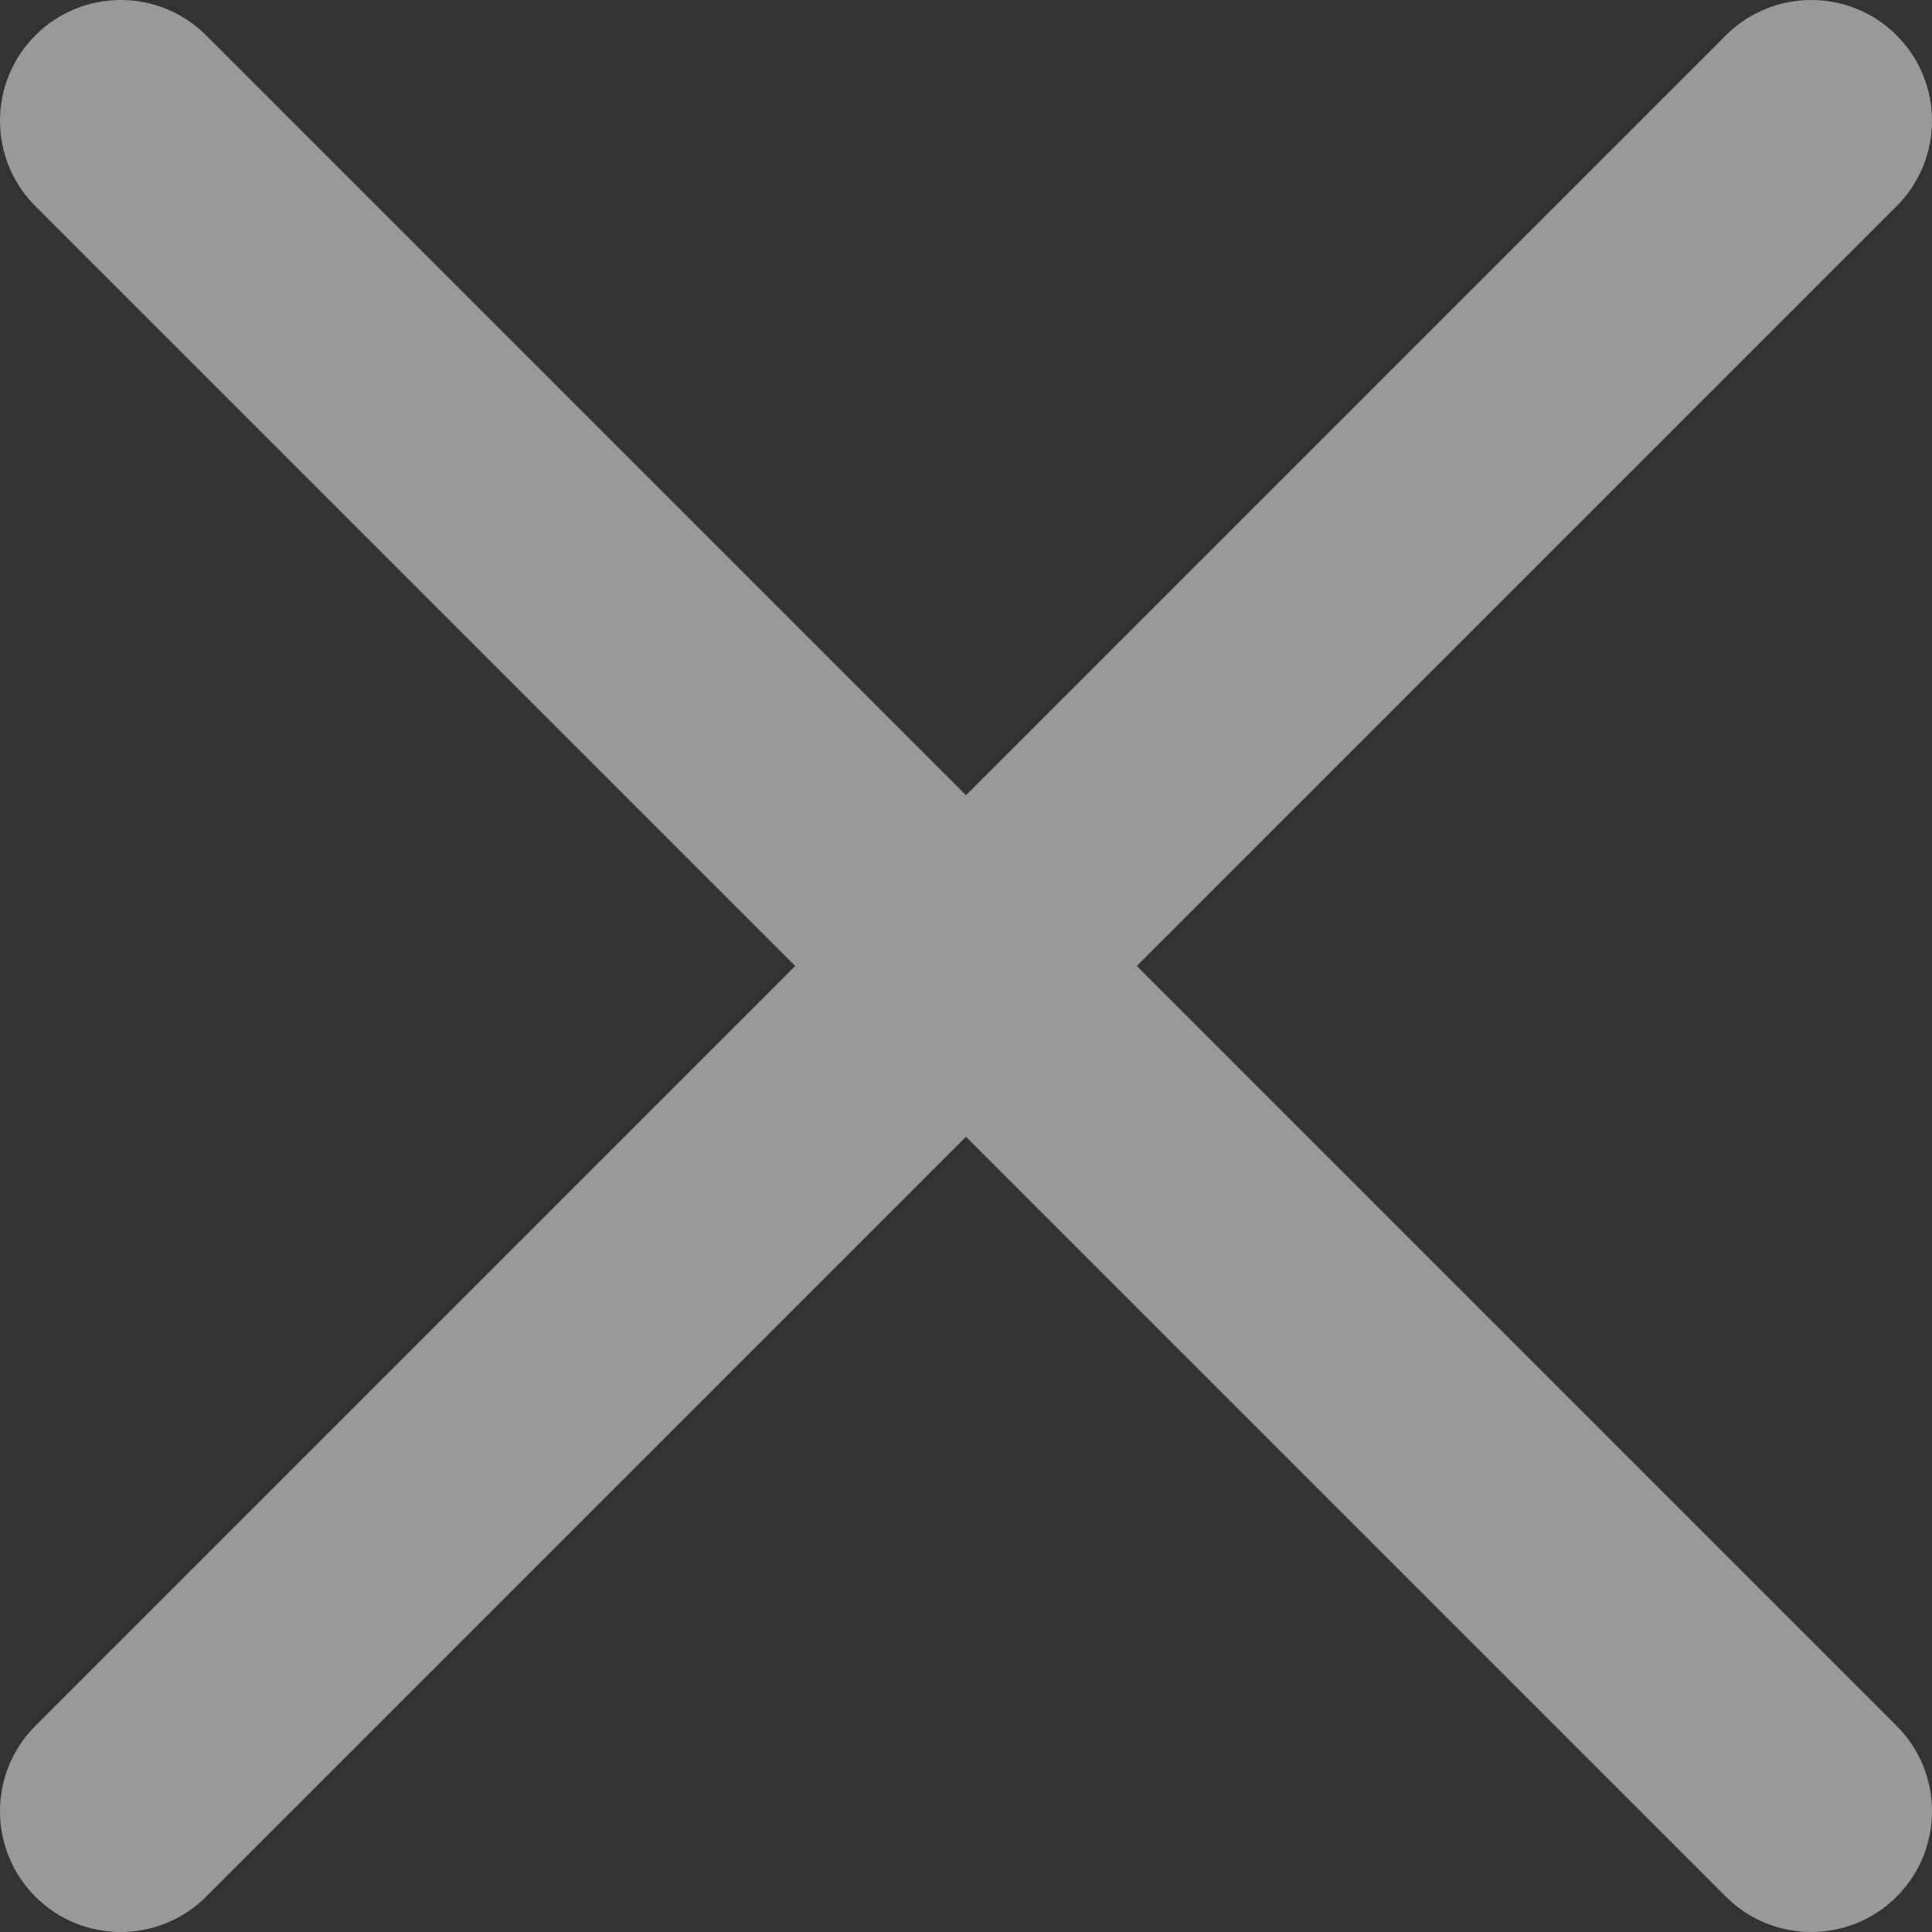 <?xml version="1.0" encoding="UTF-8"?>
<svg width="10px" height="10px" viewBox="0 0 10 10" version="1.1" xmlns="http://www.w3.org/2000/svg" xmlns:xlink="http://www.w3.org/1999/xlink">
    <rect x="0" y="0" width="10" height="10" fill="#333333" stroke="none"/>
    <!-- Generator: Sketch 52.6 (67491) - http://www.bohemiancoding.com/sketch -->
    <title>Combined Shape</title>
    <desc>Created with Sketch.</desc>
    <g id="Styles-&amp;-states" stroke="none" stroke-width="1" fill="none" fill-rule="evenodd" opacity="0.5">
        <g id="Stream-states" transform="translate(-574, -772)" fill="#FFFFFF" fill-rule="nonzero">
            <g id="Group-21" transform="translate(320, 735)">
                <g id="Group-17">
                    <g id="Group-14" transform="translate(0, 26)">
                        <g id="Group-11">
                            <path d="M263.817,12.067 C264.061,11.823 264.061,11.427 263.817,11.183 C263.573,10.939 263.177,10.939 262.933,11.183 L259,15.116 L255.067,11.183 C254.823,10.939 254.427,10.939 254.183,11.183 C253.939,11.427 253.939,11.823 254.183,12.067 L258.116,16 L254.183,19.933 C253.939,20.177 253.939,20.573 254.183,20.817 C254.427,21.061 254.823,21.061 255.067,20.817 L259,16.884 L262.933,20.817 C263.177,21.061 263.573,21.061 263.817,20.817 C264.061,20.573 264.061,20.177 263.817,19.933 L259.884,16 L263.817,12.067 Z" id="Combined-Shape"></path>
                        </g>
                    </g>
                </g>
            </g>
        </g>
    </g>
</svg>
